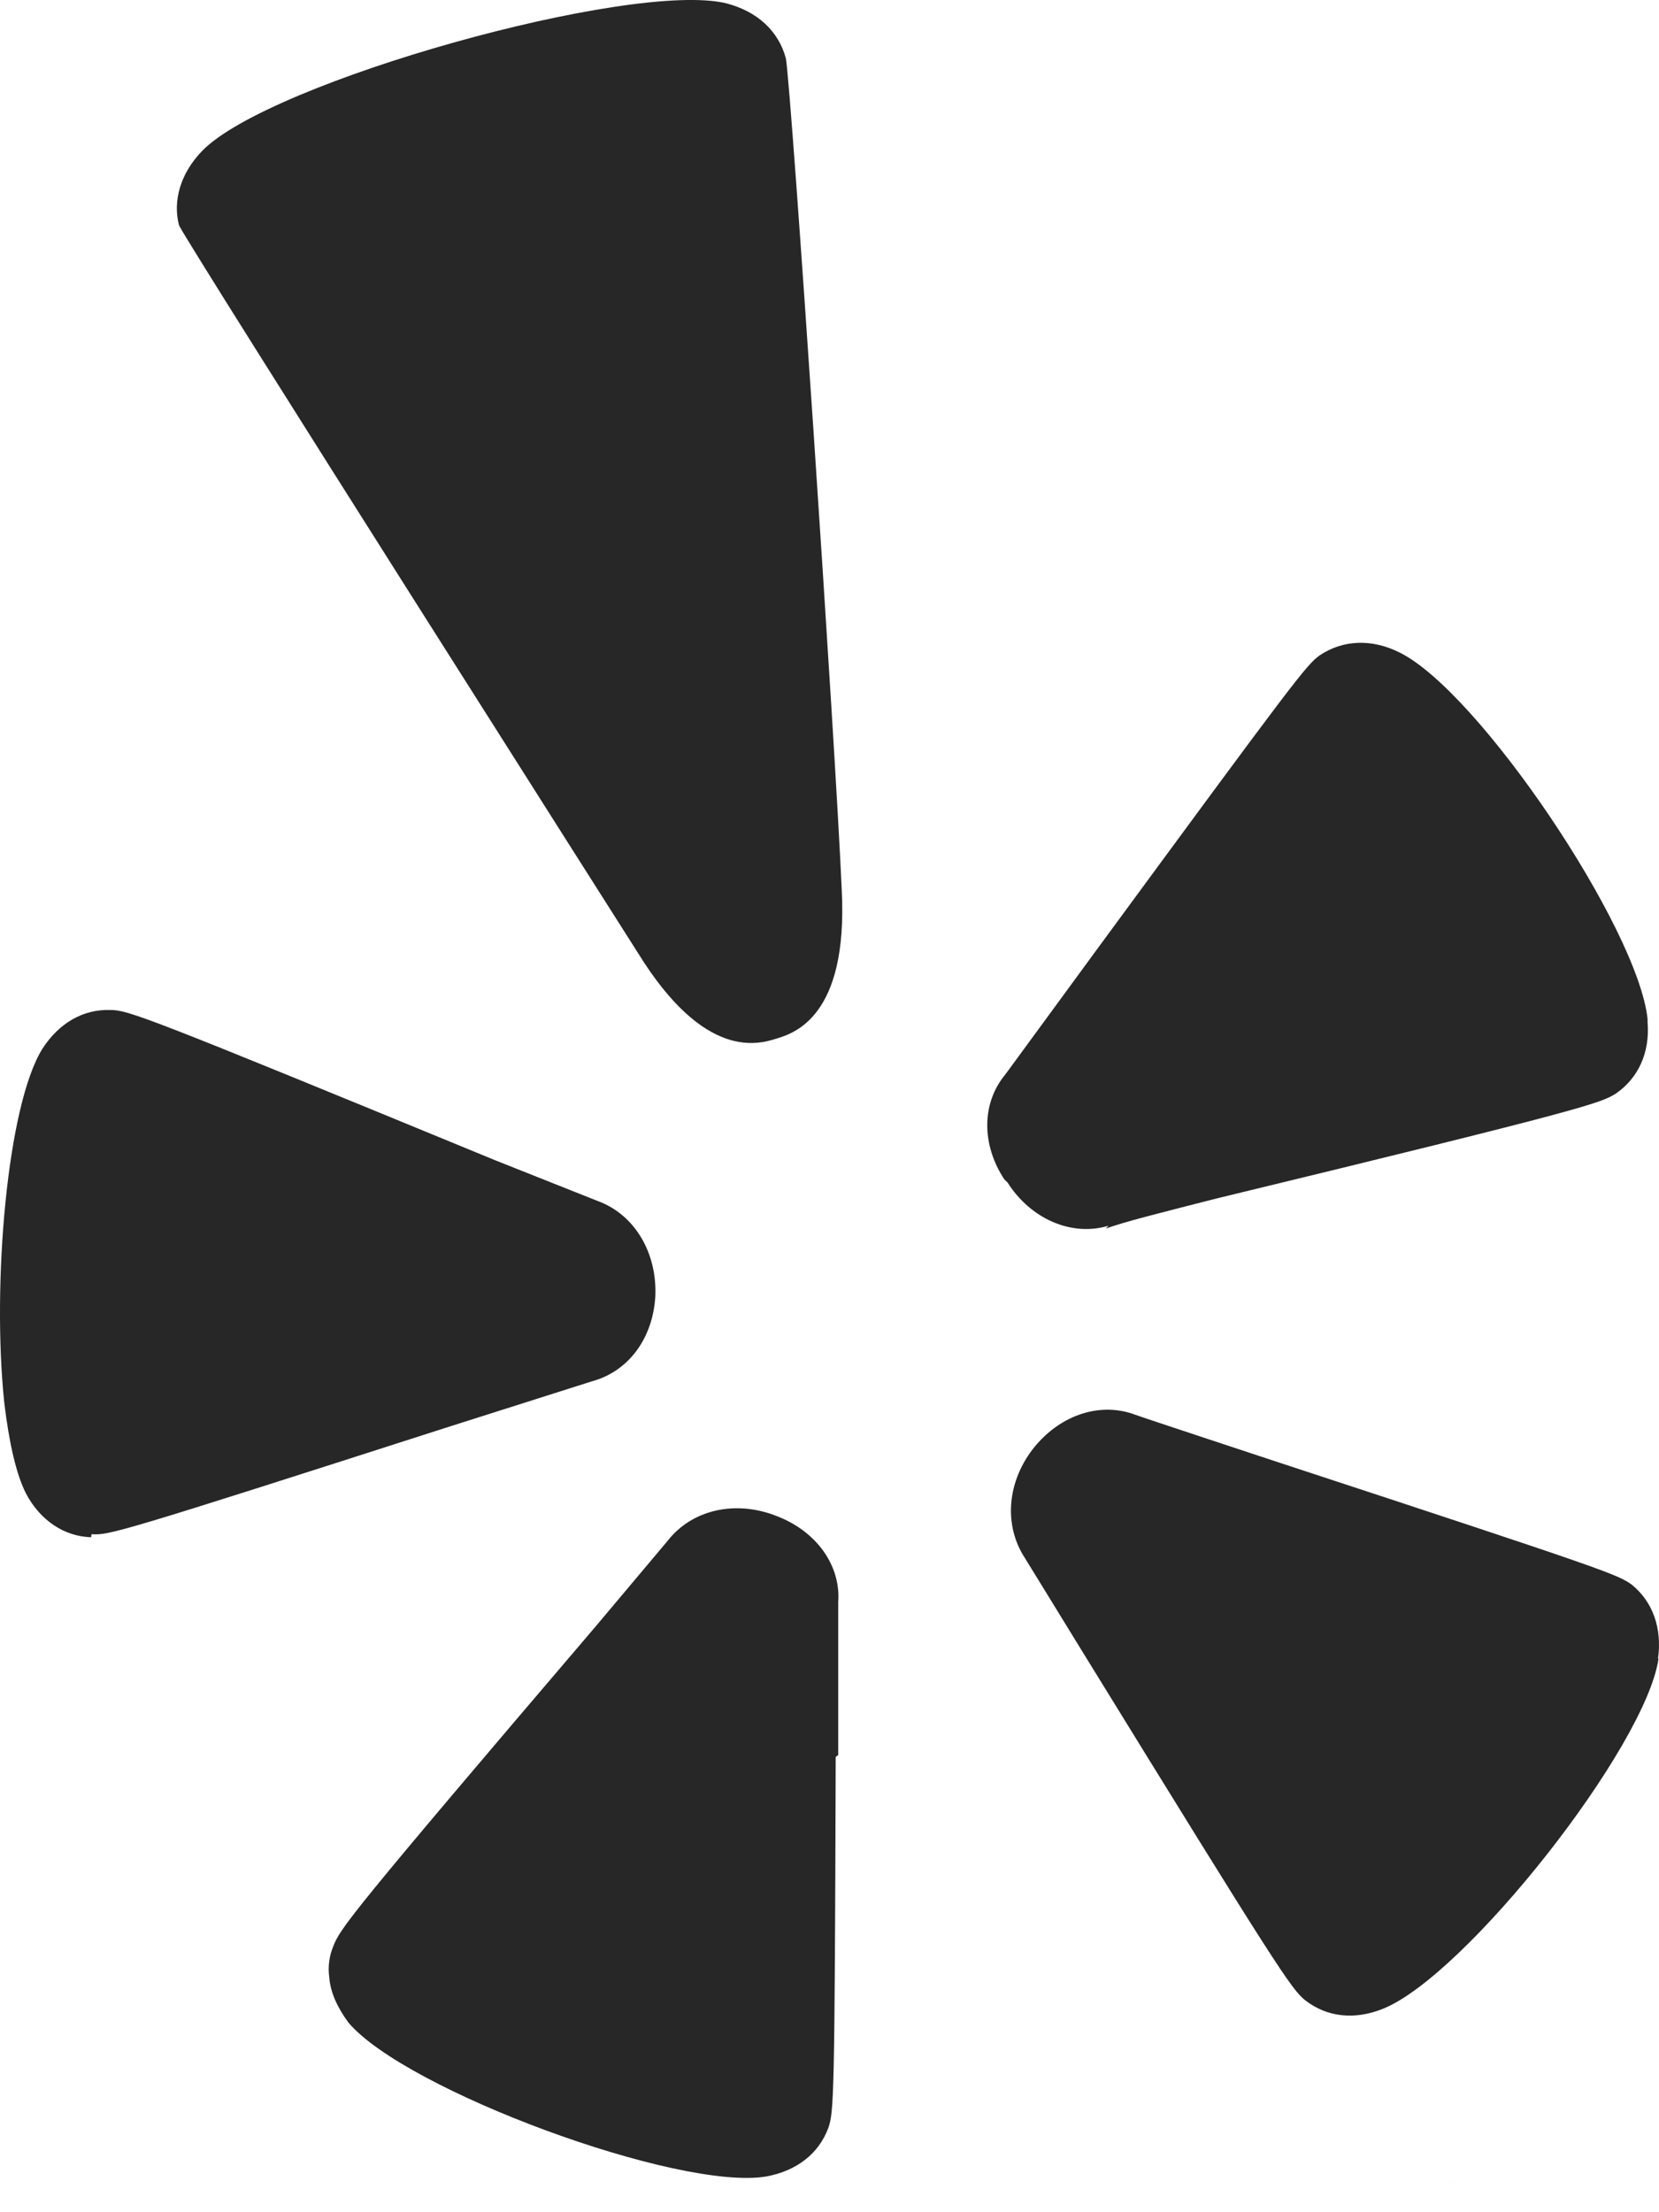 <svg width="27" height="36" viewBox="0 0 27 36" fill="none" xmlns="http://www.w3.org/2000/svg">
<path d="M26.992 26.993C26.784 28.428 23.855 32.15 22.506 32.69C22.048 32.874 21.603 32.828 21.247 32.555C21.018 32.377 20.783 32.018 17.624 26.89L16.685 25.362C16.323 24.814 16.392 24.093 16.839 23.543C17.28 23.009 17.924 22.812 18.483 23.025C18.515 23.041 20.846 23.81 20.846 23.81C26.16 25.555 26.331 25.623 26.561 25.791C26.897 26.066 27.053 26.494 26.984 26.993H26.992ZM16.345 19.192C15.969 18.621 15.975 17.947 16.364 17.482L17.839 15.468C21.085 11.05 21.263 10.816 21.482 10.662C21.862 10.409 22.328 10.395 22.771 10.615C24.058 11.239 26.658 15.1 26.814 16.583V16.632C26.855 17.138 26.658 17.545 26.302 17.793C26.059 17.949 25.837 18.04 19.796 19.504C18.841 19.748 18.31 19.88 17.997 19.993L18.039 19.947C17.442 20.127 16.774 19.838 16.396 19.241L16.345 19.192ZM12.638 16.901C12.349 16.992 11.47 17.267 10.386 15.513C10.386 15.513 3.084 4.022 2.914 3.668C2.809 3.271 2.936 2.82 3.29 2.456C4.377 1.331 10.276 -0.321 11.82 0.054C12.324 0.185 12.67 0.503 12.79 0.95C12.879 1.444 13.597 12.111 13.7 14.499C13.8 16.543 12.925 16.814 12.638 16.901ZM13.601 28.59C13.585 34.178 13.571 34.366 13.48 34.631C13.324 35.048 12.966 35.327 12.472 35.418C11.049 35.659 6.597 34.014 5.67 32.913C5.492 32.67 5.379 32.427 5.359 32.182C5.334 32.004 5.359 31.826 5.425 31.67C5.537 31.381 5.691 31.158 9.691 26.471L10.865 25.075C11.266 24.561 11.978 24.407 12.642 24.672C13.284 24.917 13.686 25.472 13.642 26.071V28.56L13.601 28.59ZM1.483 25.016C1.044 25.004 0.653 24.739 0.425 24.308C0.261 23.988 0.145 23.462 0.069 22.822C-0.132 20.896 0.115 17.99 0.69 17.067C0.963 16.644 1.358 16.421 1.795 16.436C2.084 16.436 2.341 16.527 8.056 18.88L9.732 19.546C10.329 19.765 10.699 20.39 10.665 21.102C10.622 21.79 10.222 22.319 9.635 22.478L7.259 23.233C1.943 24.941 1.767 24.988 1.489 24.966L1.483 25.016ZM23.663 35.536H23.655L23.649 35.542L23.663 35.536Z" fill="#272727"/>
</svg>
